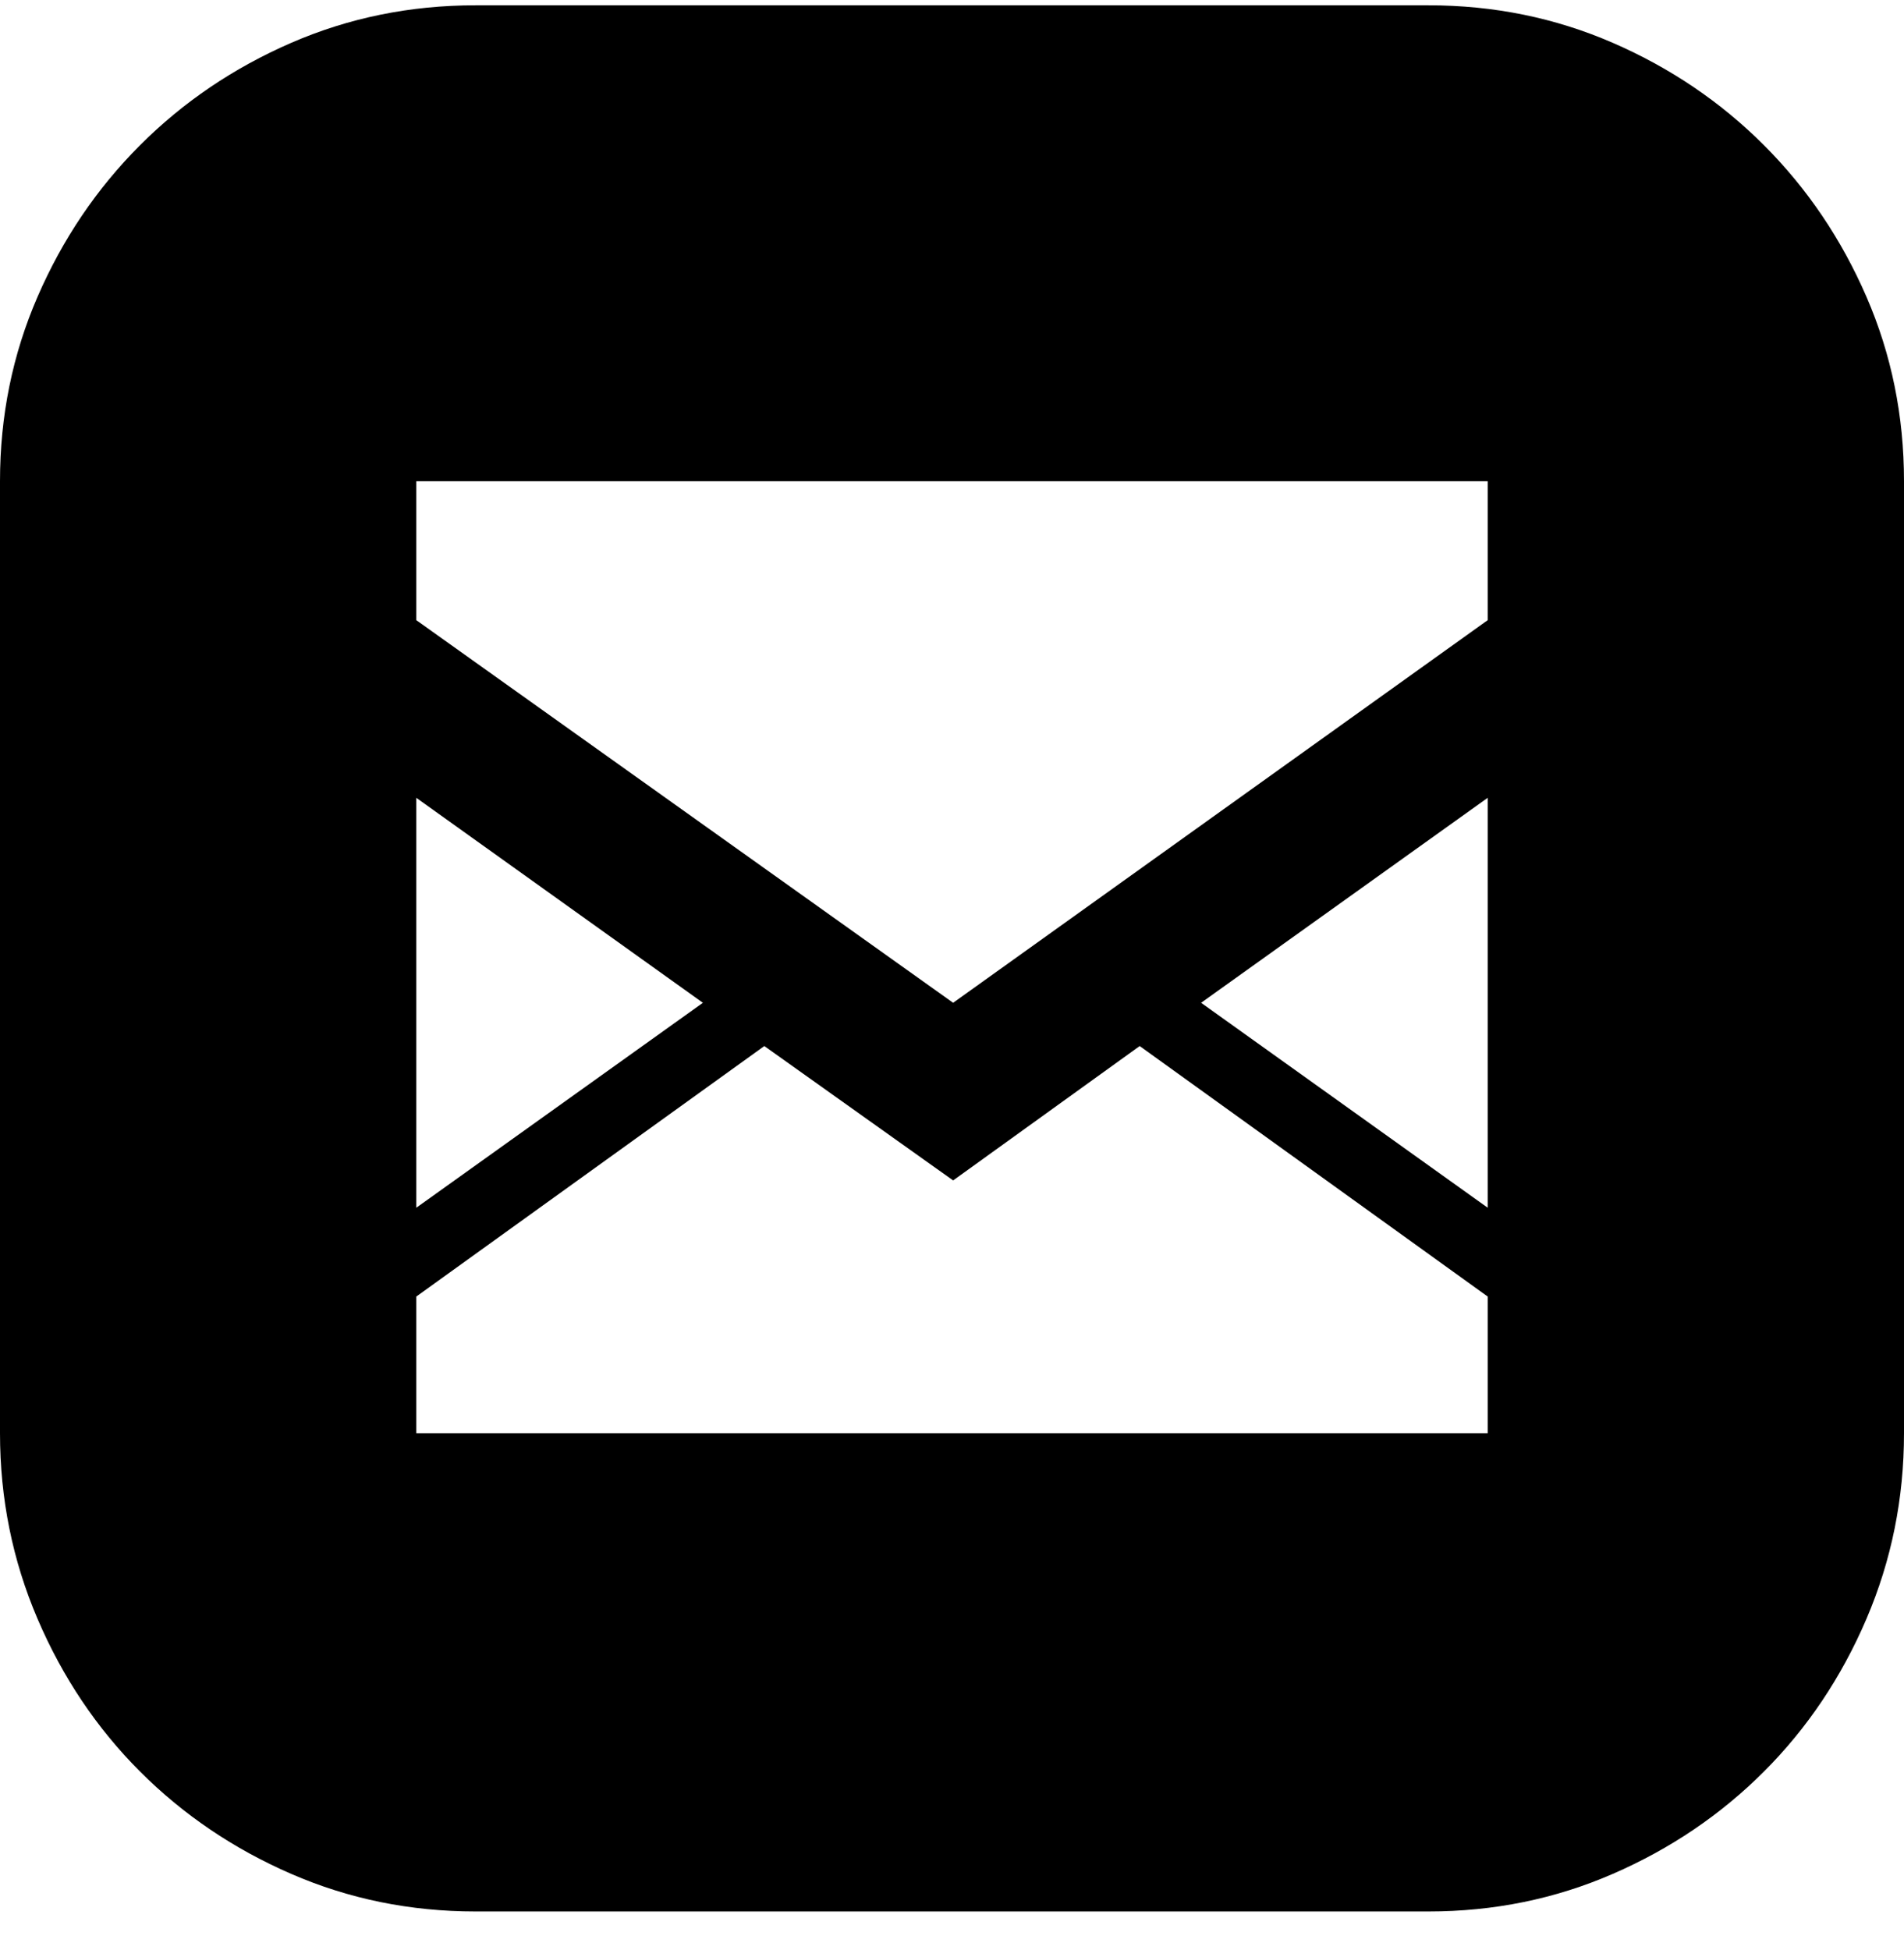 <?xml version="1.0" encoding="UTF-8" standalone="no"?><svg width='42' height='43' viewBox='0 0 42 43' fill='none' xmlns='http://www.w3.org/2000/svg'>
<path d='M31.512 0.117C32.951 0.117 34.306 0.393 35.577 0.945C36.848 1.498 37.961 2.251 38.914 3.206C39.867 4.16 40.62 5.274 41.172 6.546C41.724 7.818 42 9.175 42 10.614V31.61C42 33.05 41.724 34.415 41.172 35.704C40.62 36.993 39.867 38.115 38.914 39.069C37.961 40.023 36.848 40.777 35.577 41.329C34.306 41.882 32.951 42.158 31.512 42.158H10.488C9.049 42.158 7.694 41.882 6.423 41.329C5.152 40.777 4.039 40.023 3.086 39.069C2.133 38.115 1.38 36.993 0.828 35.704C0.276 34.415 0 33.05 0 31.61V10.614C0 9.175 0.276 7.818 0.828 6.546C1.38 5.274 2.133 4.16 3.086 3.206C4.039 2.251 5.152 1.498 6.423 0.945C7.694 0.393 9.049 0.117 10.488 0.117H31.512ZM9.183 26.637L15.505 22.117L9.183 17.596V26.637ZM32.817 28.596L25.14 23.071L21.025 26.035L16.86 23.071L9.183 28.596V31.61H32.817V28.596ZM32.817 17.596L26.495 22.117L32.817 26.637V17.596ZM32.817 10.614H9.183V13.678L21.025 22.117L32.817 13.678V10.614Z' fill='black'/>
</svg>

